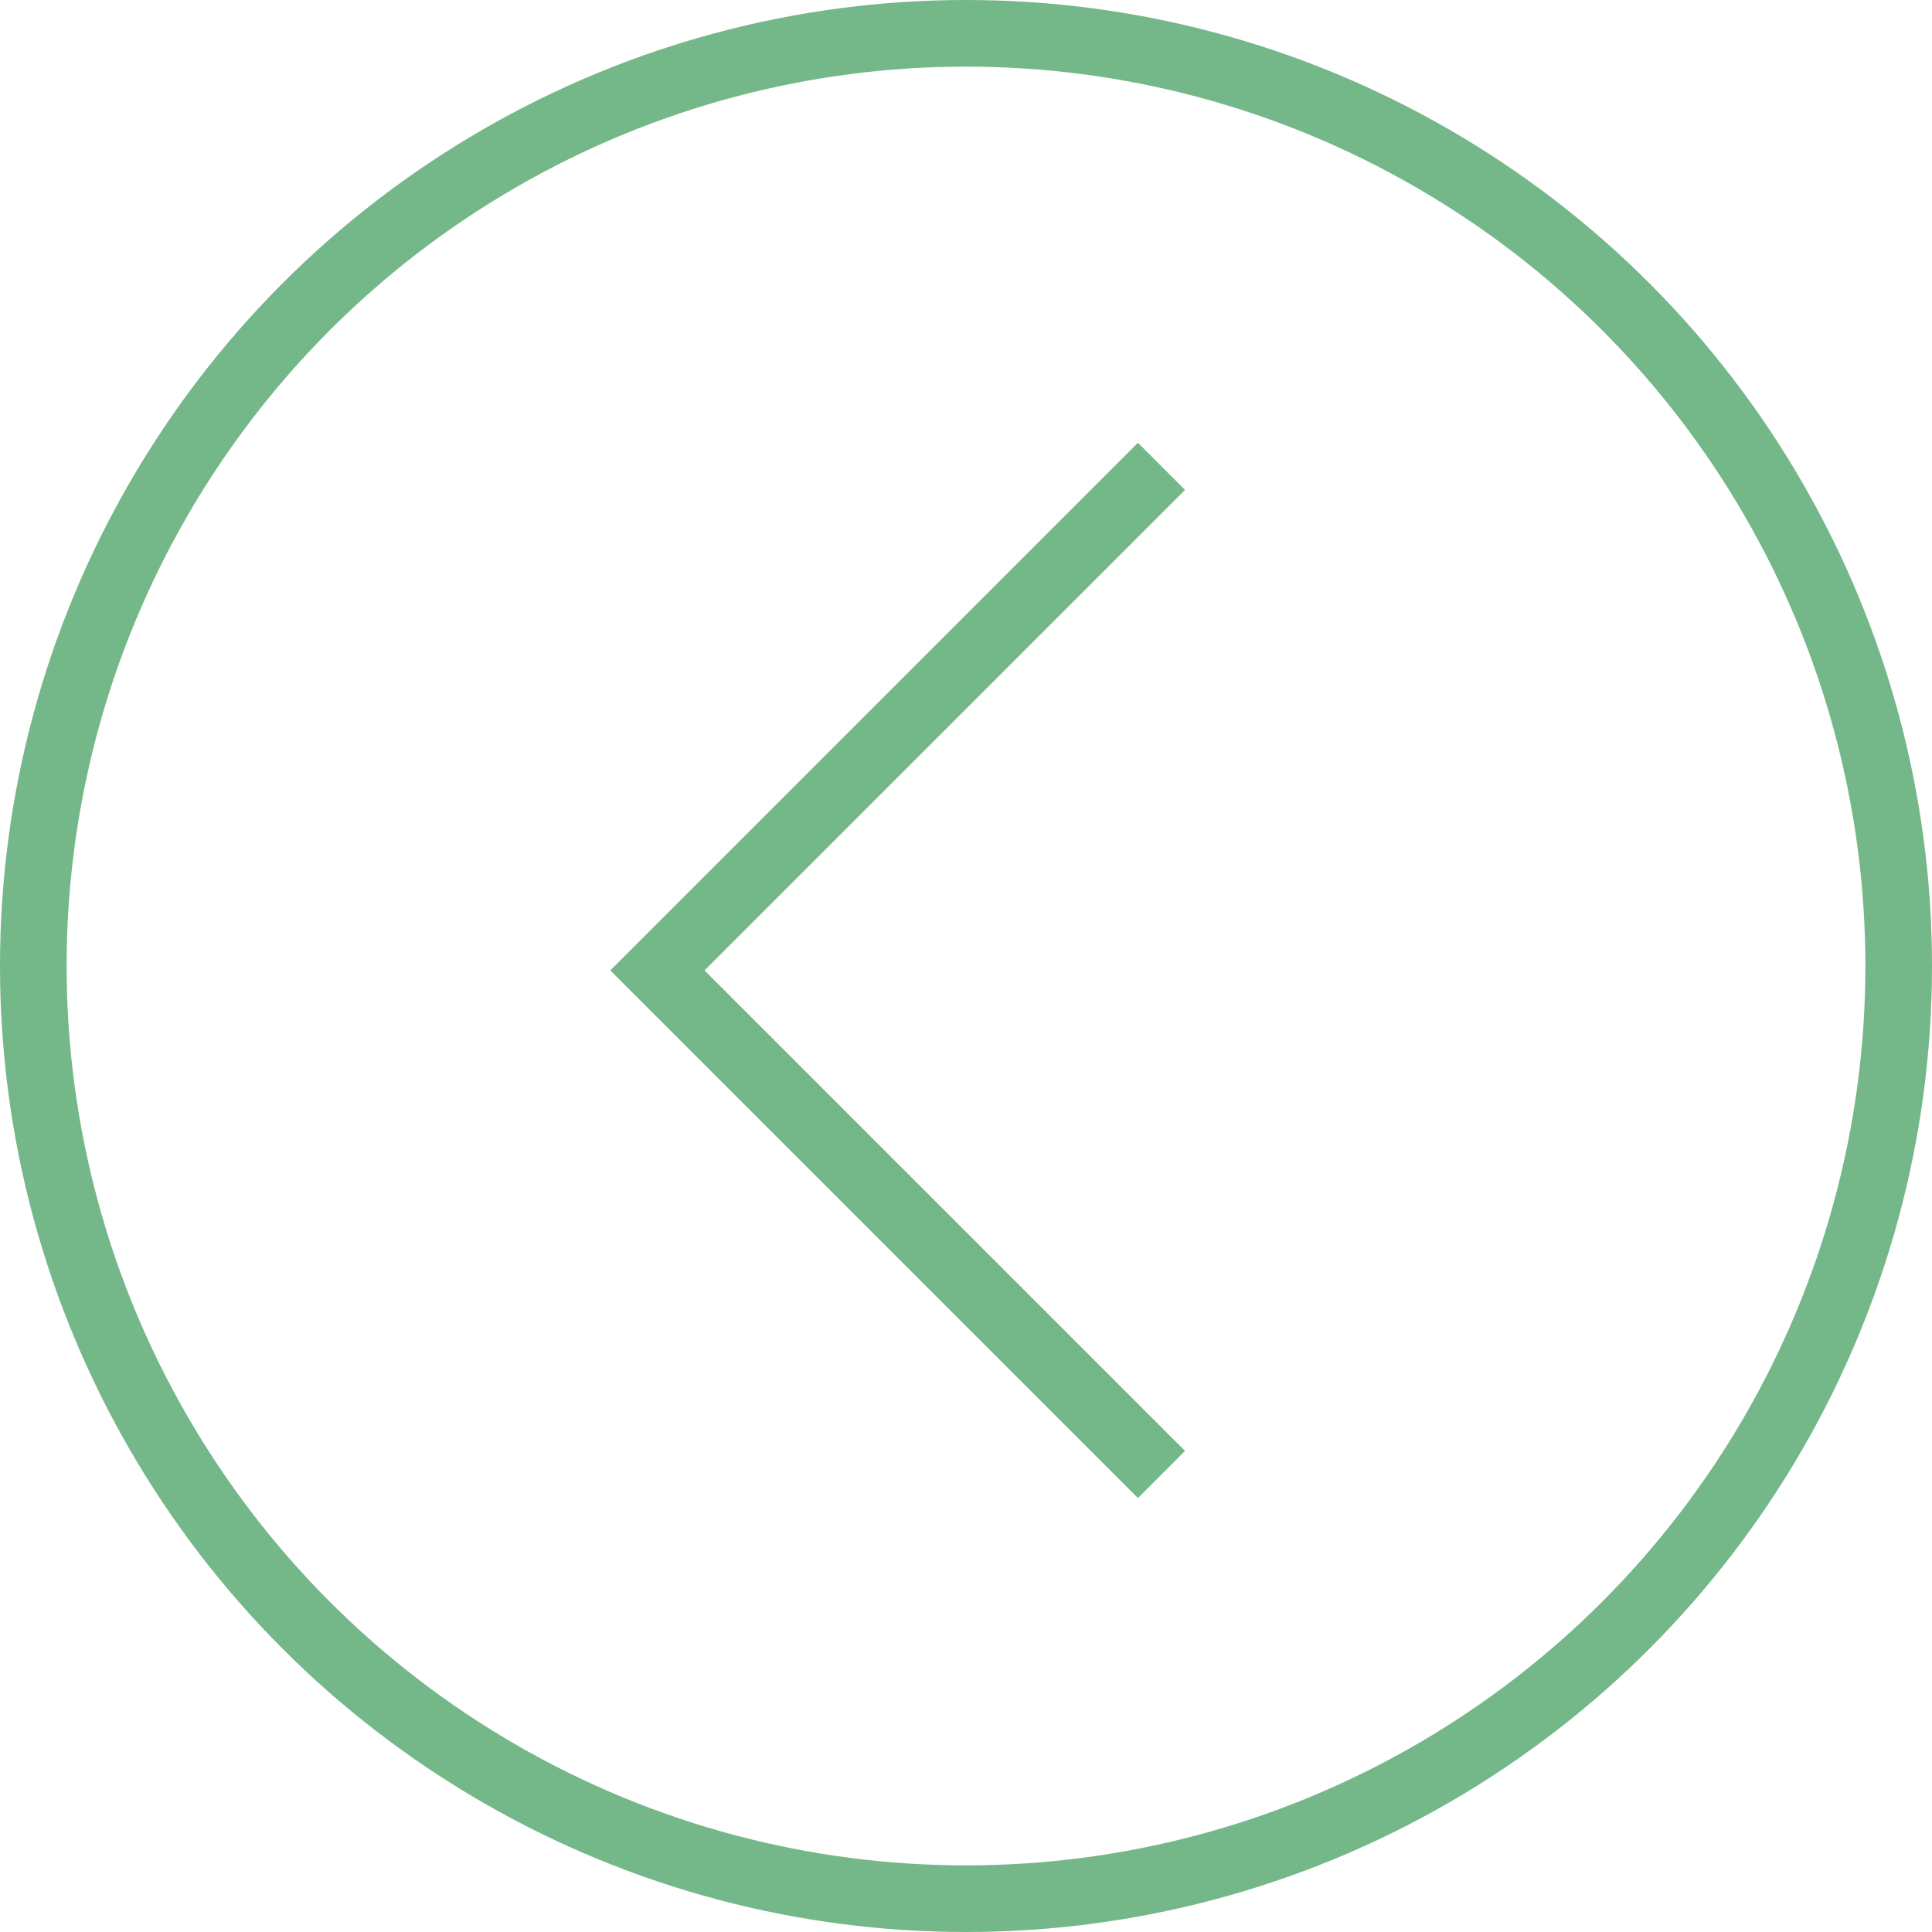 <svg width="29" height="29" fill="none" xmlns="http://www.w3.org/2000/svg"><circle cx="14.5" cy="14.5" r="14" transform="matrix(-1 0 0 1 29 0)" stroke="#74B788"/><path d="M17.434 7l-7.566 7.566 7.566 7.566" stroke="#74B788"/></svg>